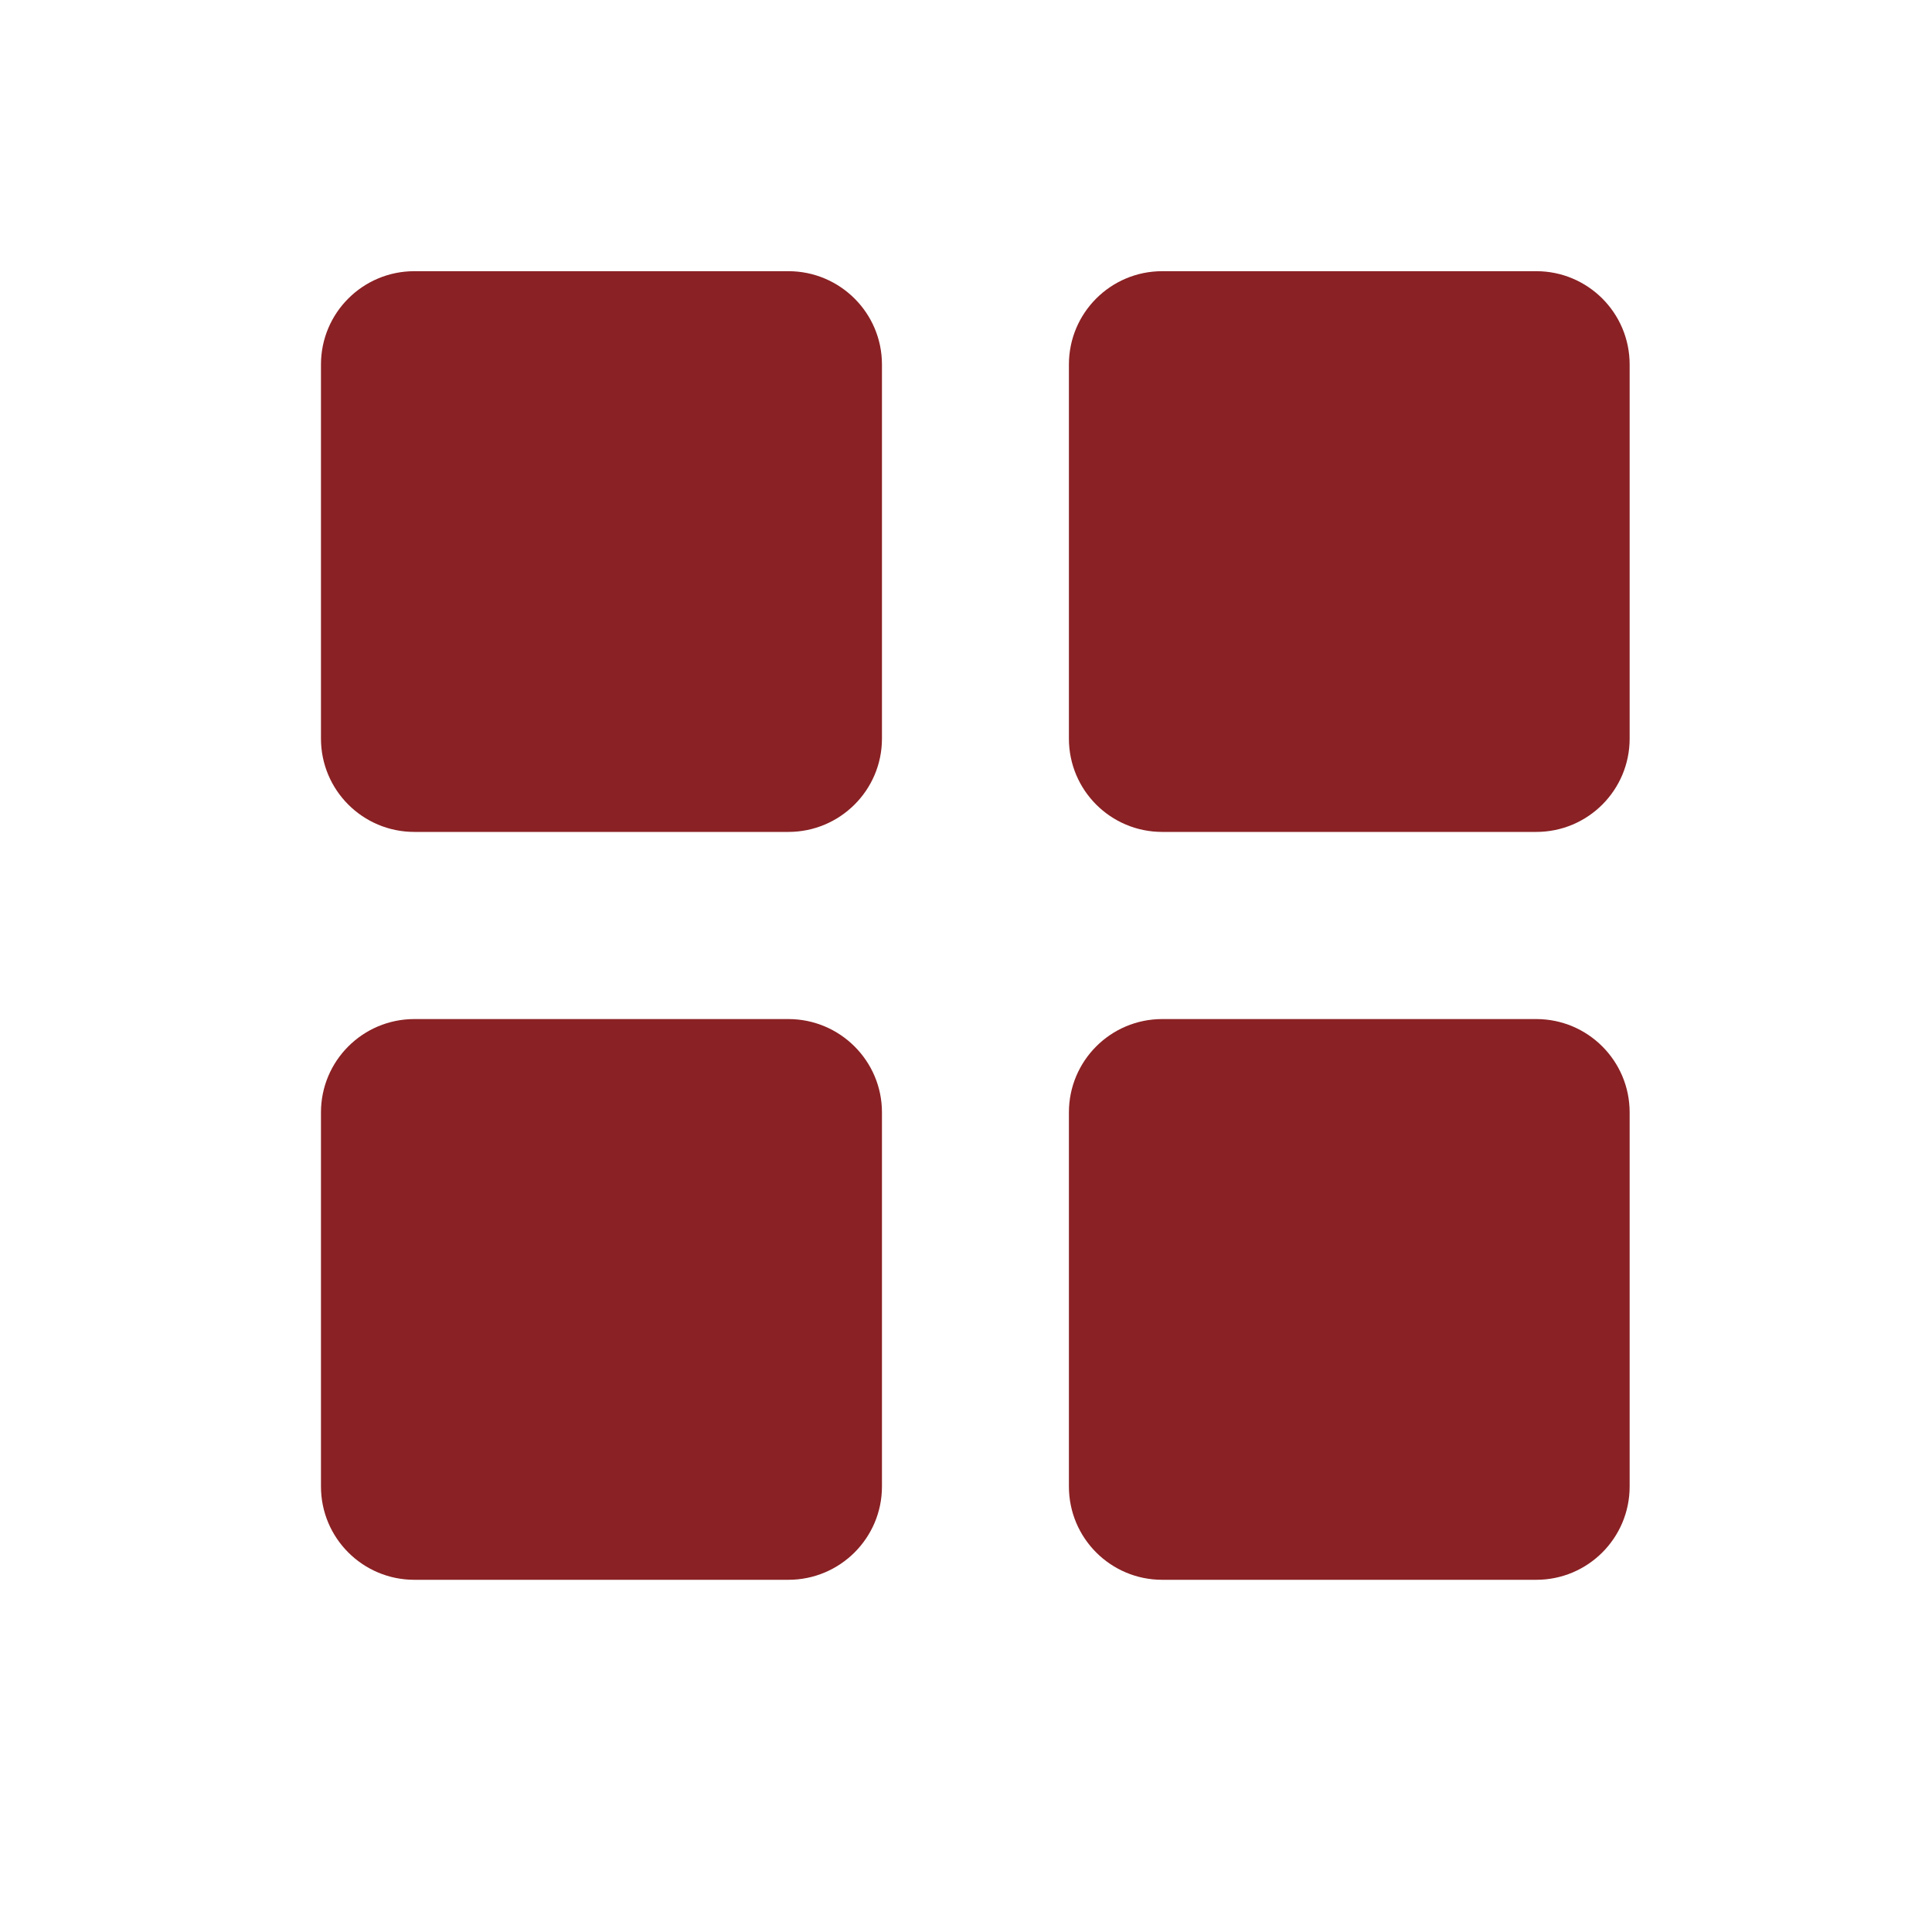 <svg xmlns="http://www.w3.org/2000/svg" xmlns:xlink="http://www.w3.org/1999/xlink" width="40" zoomAndPan="magnify" viewBox="0 0 30 30" height="40" preserveAspectRatio="xMidYMid meet" version="1.0"><defs><clipPath id="780a895ef9"><path d="M 4.984 4.211 L 13.695 4.211 L 13.695 12.918 L 4.984 12.918 Z M 4.984 4.211 " clip-rule="nonzero"/></clipPath><clipPath id="c68131babf"><path d="M 16.598 15.824 L 25.305 15.824 L 25.305 24.531 L 16.598 24.531 Z M 16.598 15.824 " clip-rule="nonzero"/></clipPath><clipPath id="ece422bdb5"><path d="M 4.984 15.824 L 13.695 15.824 L 13.695 24.531 L 4.984 24.531 Z M 4.984 15.824 " clip-rule="nonzero"/></clipPath><clipPath id="61111e534f"><path d="M 16.598 4.211 L 25.305 4.211 L 25.305 12.918 L 16.598 12.918 Z M 16.598 4.211 " clip-rule="nonzero"/></clipPath></defs><g clip-path="url(#780a895ef9)"><path fill="#8a2124" d="M 6.434 4.211 L 12.242 4.211 C 13.043 4.211 13.695 4.859 13.695 5.66 L 13.695 11.469 C 13.695 12.27 13.043 12.918 12.242 12.918 L 6.434 12.918 C 5.633 12.918 4.984 12.27 4.984 11.469 L 4.984 5.66 C 4.984 4.859 5.633 4.211 6.434 4.211 " fill-opacity="1" fill-rule="nonzero"/></g><g clip-path="url(#c68131babf)"><path fill="#8a2124" d="M 18.047 15.824 L 23.855 15.824 C 24.656 15.824 25.305 16.473 25.305 17.273 L 25.305 23.082 C 25.305 23.883 24.656 24.531 23.855 24.531 L 18.047 24.531 C 17.246 24.531 16.598 23.883 16.598 23.082 L 16.598 17.273 C 16.598 16.473 17.246 15.824 18.047 15.824 " fill-opacity="1" fill-rule="nonzero"/></g><g clip-path="url(#ece422bdb5)"><path fill="#8a2124" d="M 6.434 15.824 L 12.242 15.824 C 13.043 15.824 13.695 16.473 13.695 17.273 L 13.695 23.082 C 13.695 23.883 13.043 24.531 12.242 24.531 L 6.434 24.531 C 5.633 24.531 4.984 23.883 4.984 23.082 L 4.984 17.273 C 4.984 16.473 5.633 15.824 6.434 15.824 " fill-opacity="1" fill-rule="nonzero"/></g><g clip-path="url(#61111e534f)"><path fill="#8a2124" d="M 18.047 4.211 L 23.855 4.211 C 24.656 4.211 25.305 4.859 25.305 5.66 L 25.305 11.469 C 25.305 12.27 24.656 12.918 23.855 12.918 L 18.047 12.918 C 17.246 12.918 16.598 12.27 16.598 11.469 L 16.598 5.66 C 16.598 4.859 17.246 4.211 18.047 4.211 " fill-opacity="1" fill-rule="nonzero"/></g></svg>